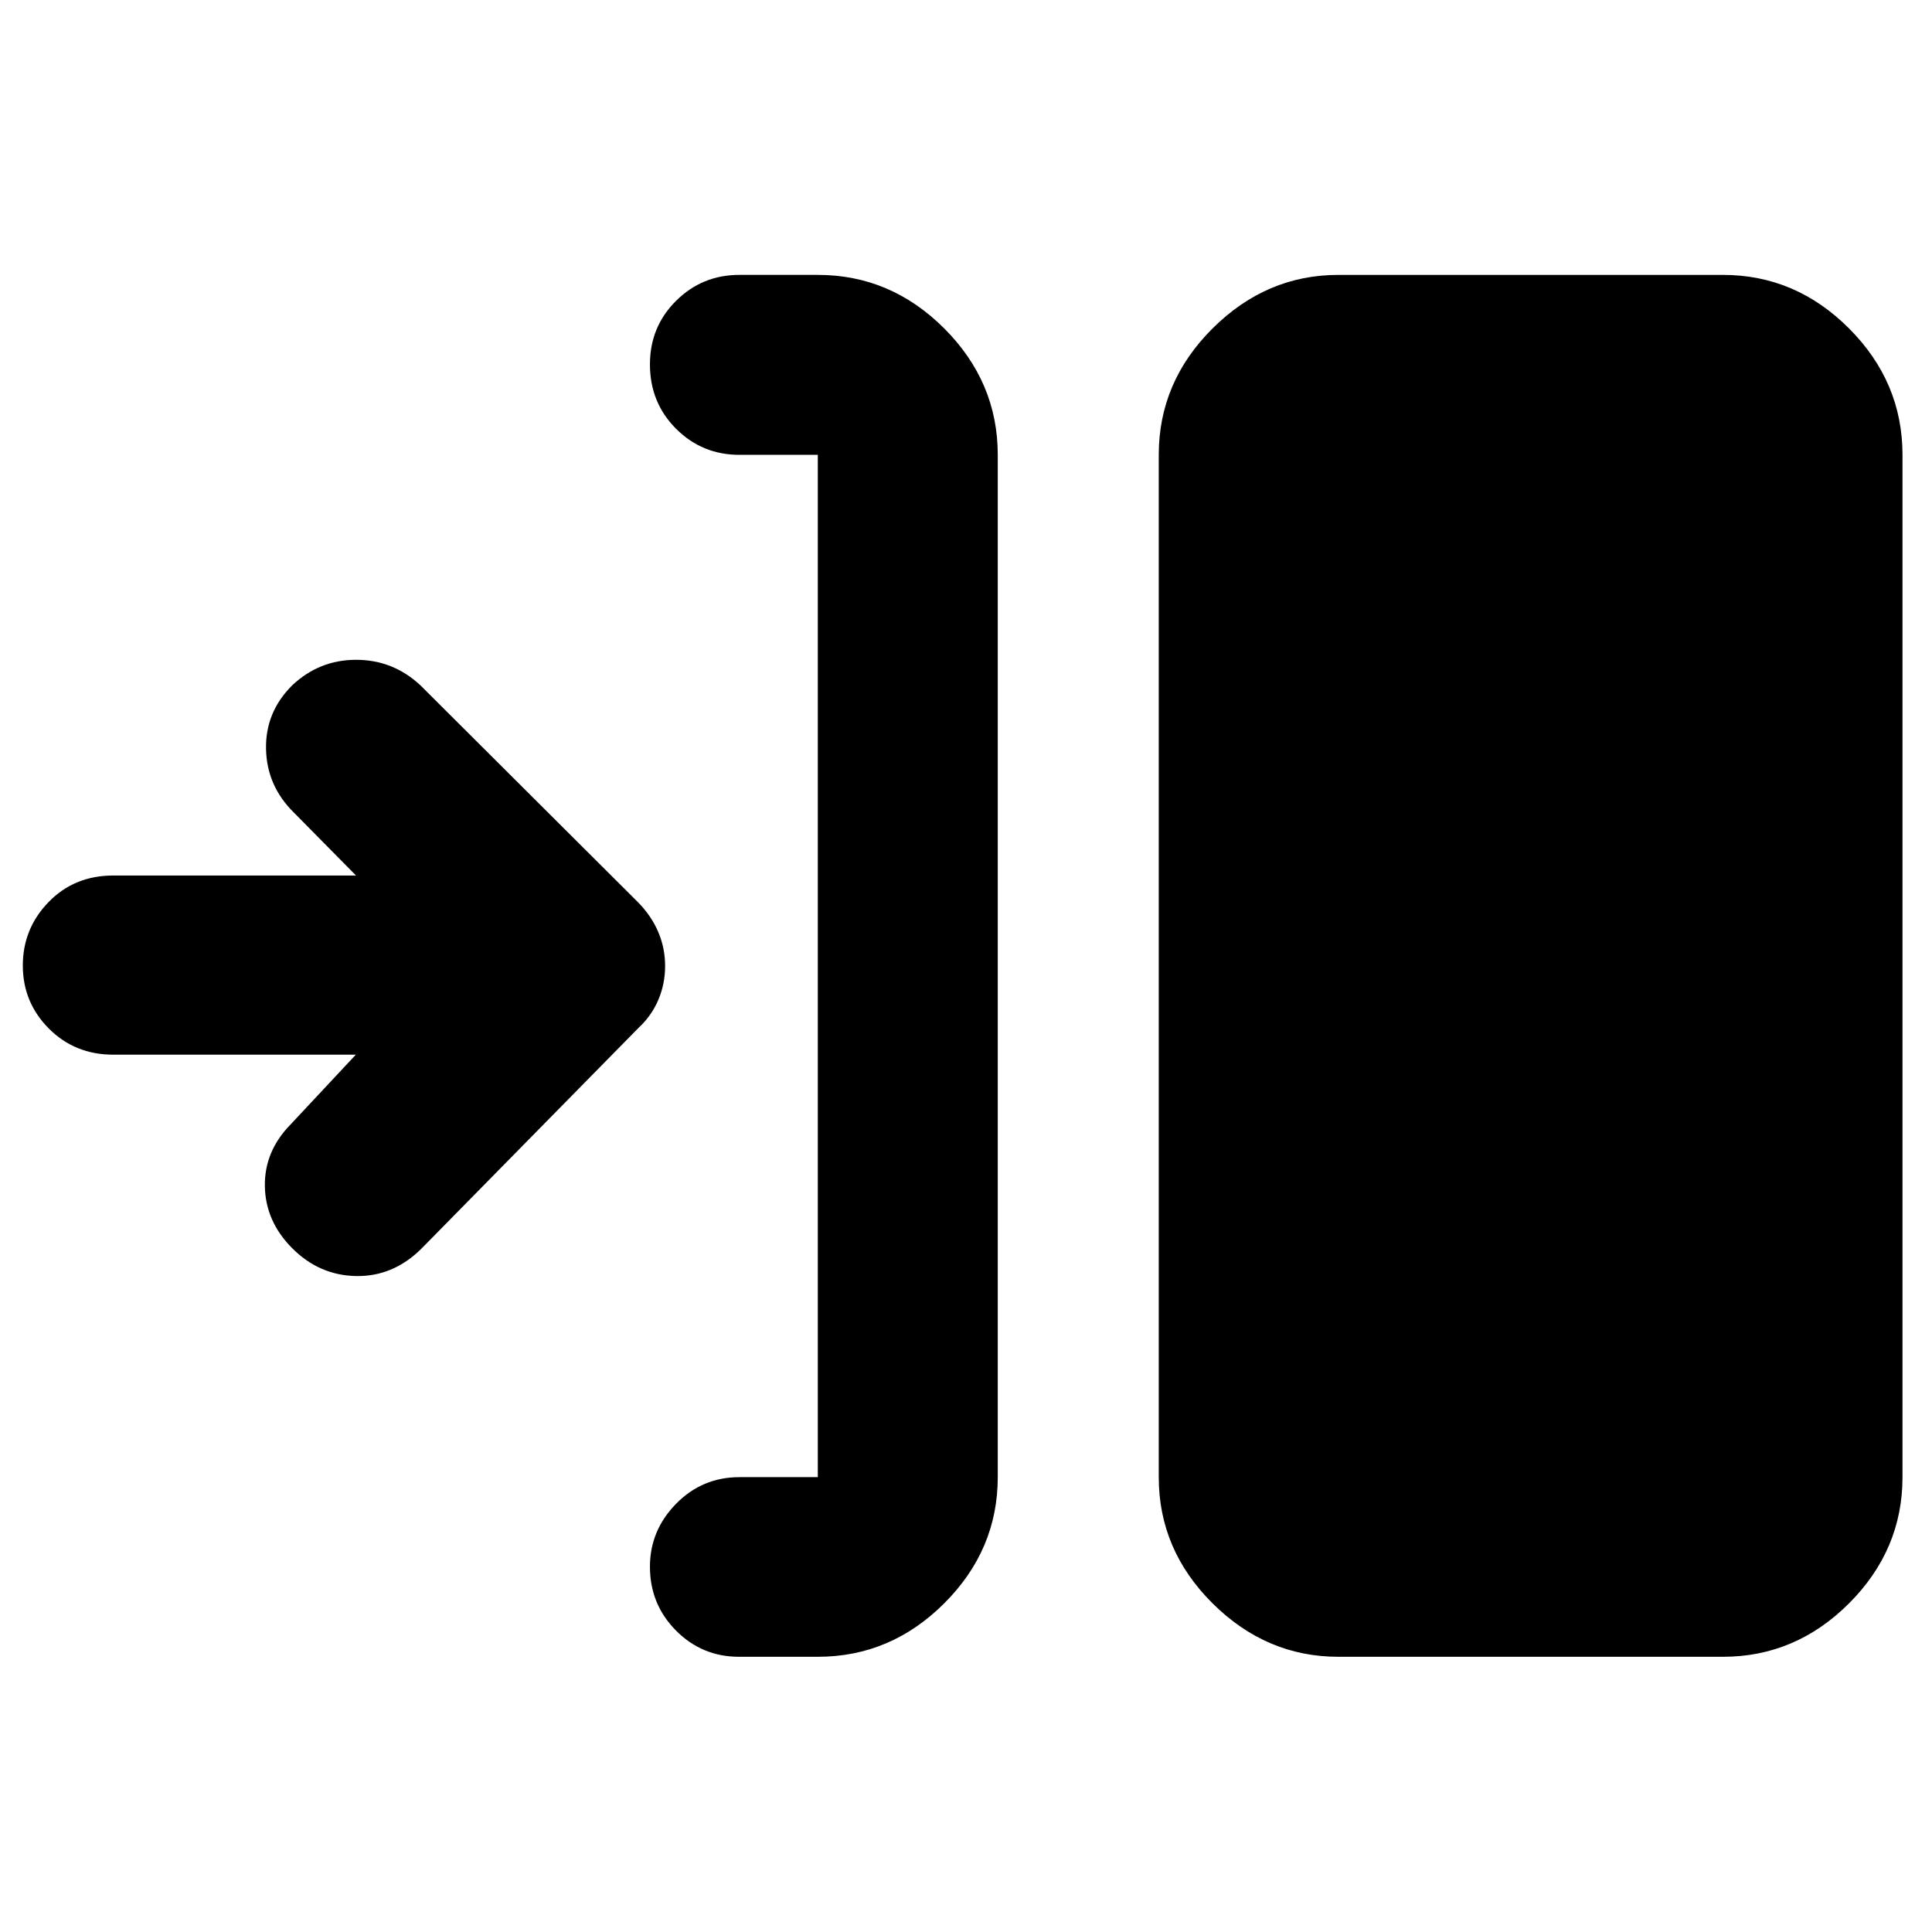 <svg xmlns="http://www.w3.org/2000/svg" height="40" viewBox="0 -960 960 960" width="40"><path d="M406.36-136.75h-39.11q-18.45 0-31.38-13.06-12.92-13.06-12.92-31.71 0-17.98 12.97-31.24 12.97-13.25 31.49-13.25h38.95v-507.98h-38.95q-18.52 0-31.49-12.97-12.97-12.97-12.97-31.98 0-18.67 12.97-31.57 12.97-12.9 31.49-12.9h38.95q36.21 0 62.82 26.61 26.6 26.61 26.6 62.81v507.98q0 36.14-26.6 62.7-26.61 26.56-62.82 26.56Zm258.68 0q-35.8 0-62.53-26.56-26.73-26.56-26.73-62.7v-507.98q0-36.2 26.73-62.81t62.53-26.61h191.04q36.14 0 62.7 26.61 26.56 26.61 26.56 62.81v507.98q0 36.14-26.56 62.7-26.56 26.56-62.7 26.56H665.04ZM176.81-435.94H56.22q-19 0-31.94-12.97-12.94-12.98-12.94-31.33 0-18.35 12.81-31.54 12.8-13.18 32.15-13.18h120.6l-30.87-31.27q-13.46-13.23-13.84-31.6-.37-18.37 13.05-31.67 13.41-12.64 31.72-12.64 18.3 0 31.91 12.64l108.41 108.08q6.49 6.7 9.85 14.63 3.36 7.94 3.36 16.81 0 8.87-3.36 16.79t-9.85 13.94L209.44-339.59q-14.09 13.99-32.51 13.65-18.42-.35-31.9-13.99-13.13-13.28-13.42-30.66-.28-17.38 12.85-30.75l32.35-34.6Z"/></svg>